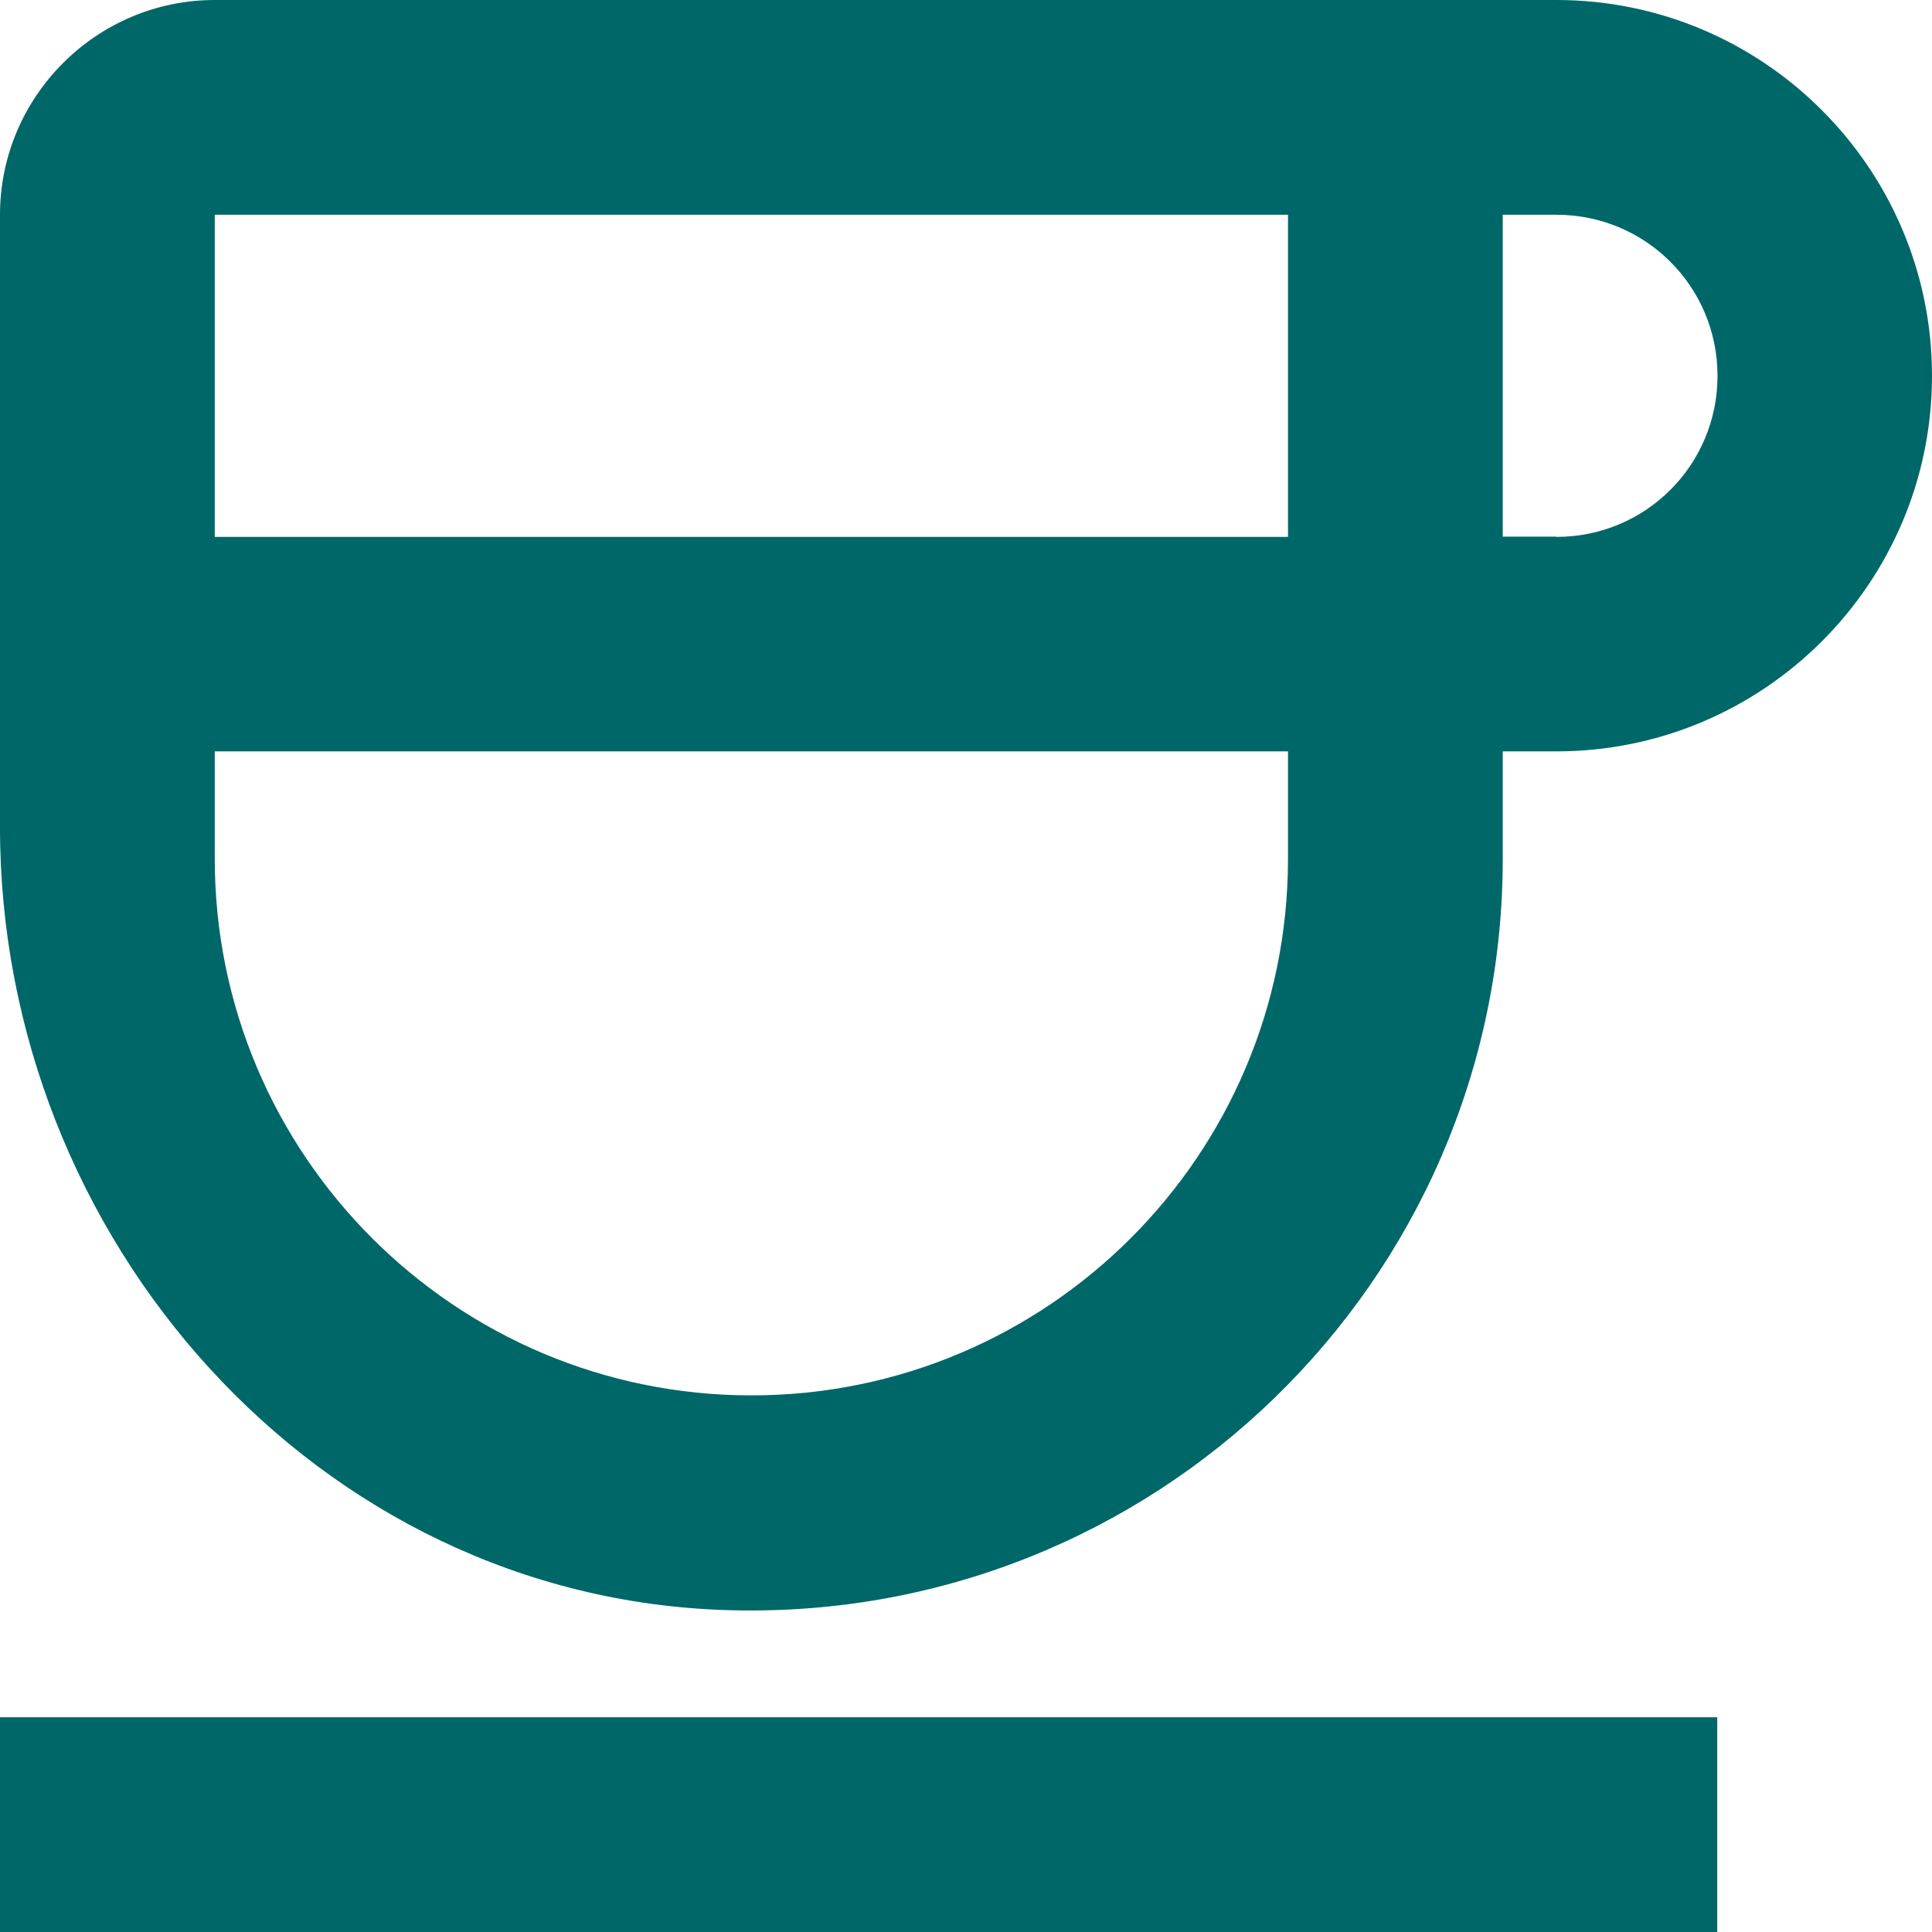 <?xml version="1.0" encoding="UTF-8"?><svg id="Capa_2" xmlns="http://www.w3.org/2000/svg" viewBox="0 0 71.25 71.25"><defs><style>.cls-1{fill:#006769;}</style></defs><g id="Capa_1-2"><path class="cls-1" d="M57.4,0H7.92C3.56,0,0,3.56,0,7.92v22.6c0,15.16,11.68,28.42,26.84,28.86,15.67.47,28.58-12.11,28.58-27.71v-3.96h1.98c7.64,0,13.85-6.21,13.85-13.85S65.04,0,57.4,0ZM47.5,7.92v11.88H7.92V7.92h39.58ZM47.5,27.71v3.96c0,10.93-8.87,19.79-19.79,19.79S7.92,42.59,7.92,31.67v-3.96M57.4,19.79h-1.98V7.92h1.98c3.29,0,5.94,2.65,5.94,5.94s-2.65,5.94-5.94,5.94ZM0,63.33h63.33v7.92H0v-7.92Z"/></g></svg>